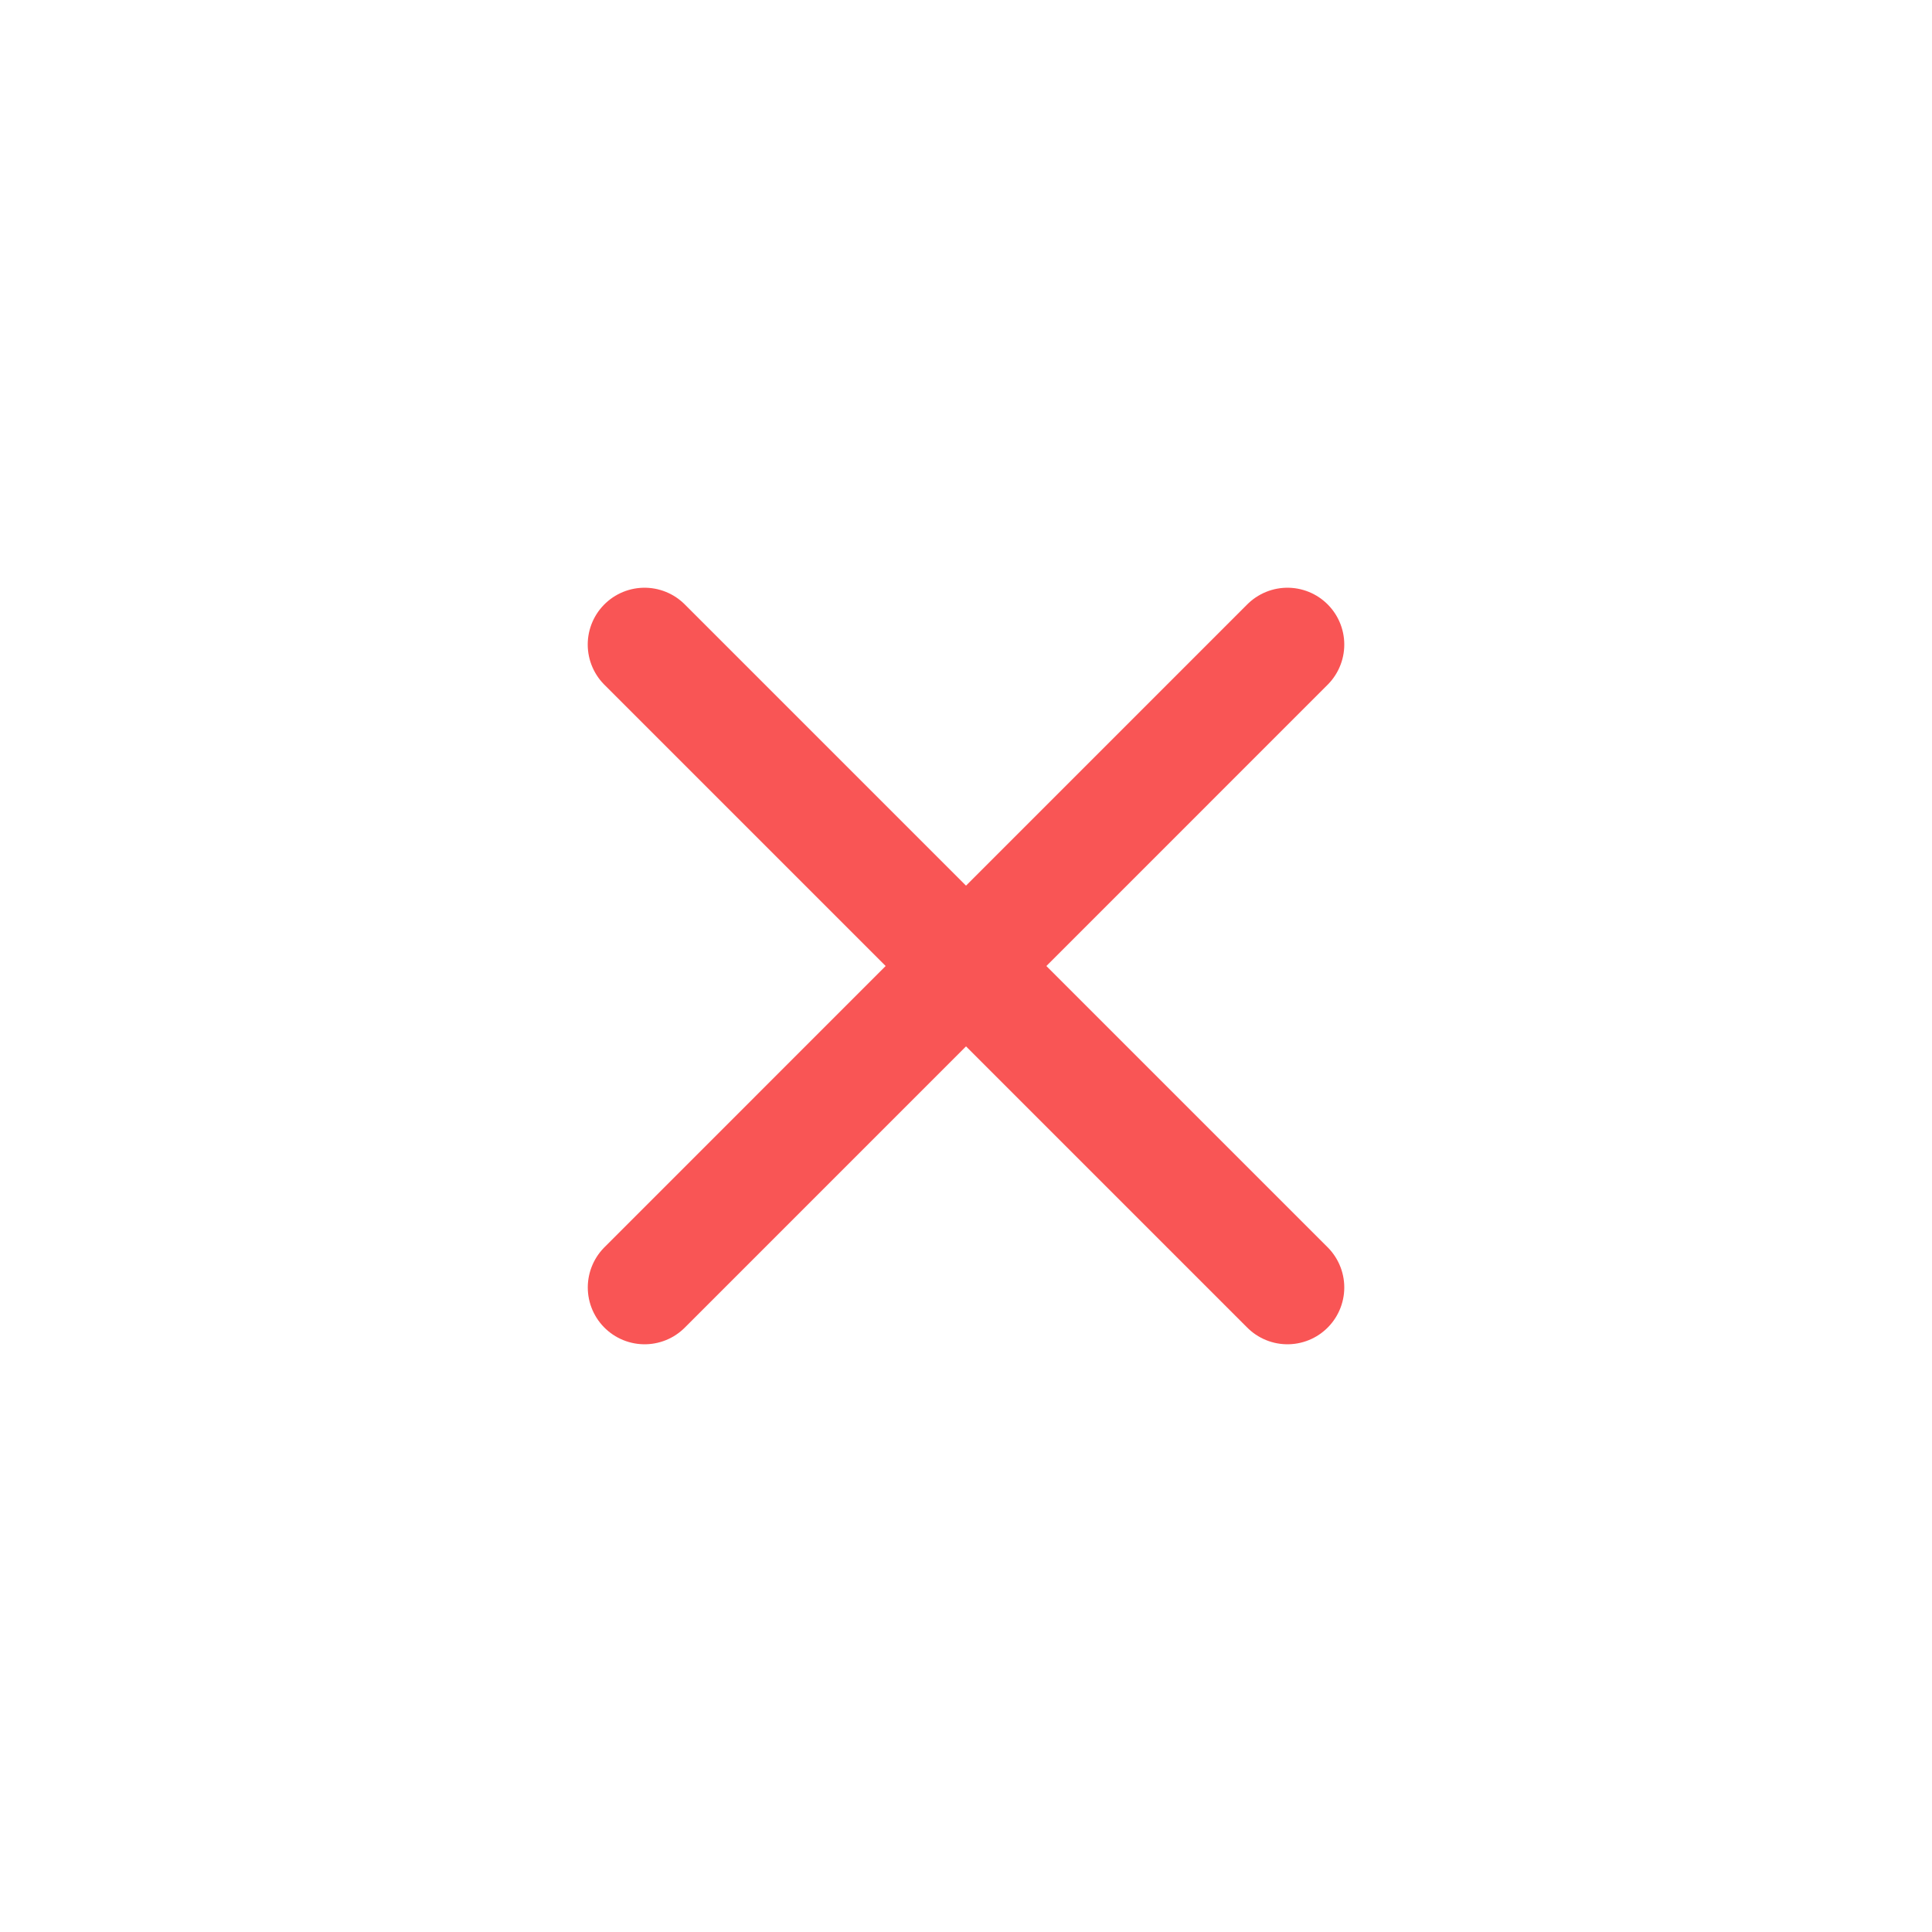 <svg width="34" height="34" viewBox="0 0 34 34" fill="none" xmlns="http://www.w3.org/2000/svg">
<path d="M22.657 11.343L11.344 22.657" stroke="#F95555" stroke-width="2" stroke-linecap="round" stroke-linejoin="round"/>
<path d="M22.657 22.657L11.343 11.343" stroke="#F95555" stroke-width="2" stroke-linecap="round" stroke-linejoin="round"/>
</svg>

